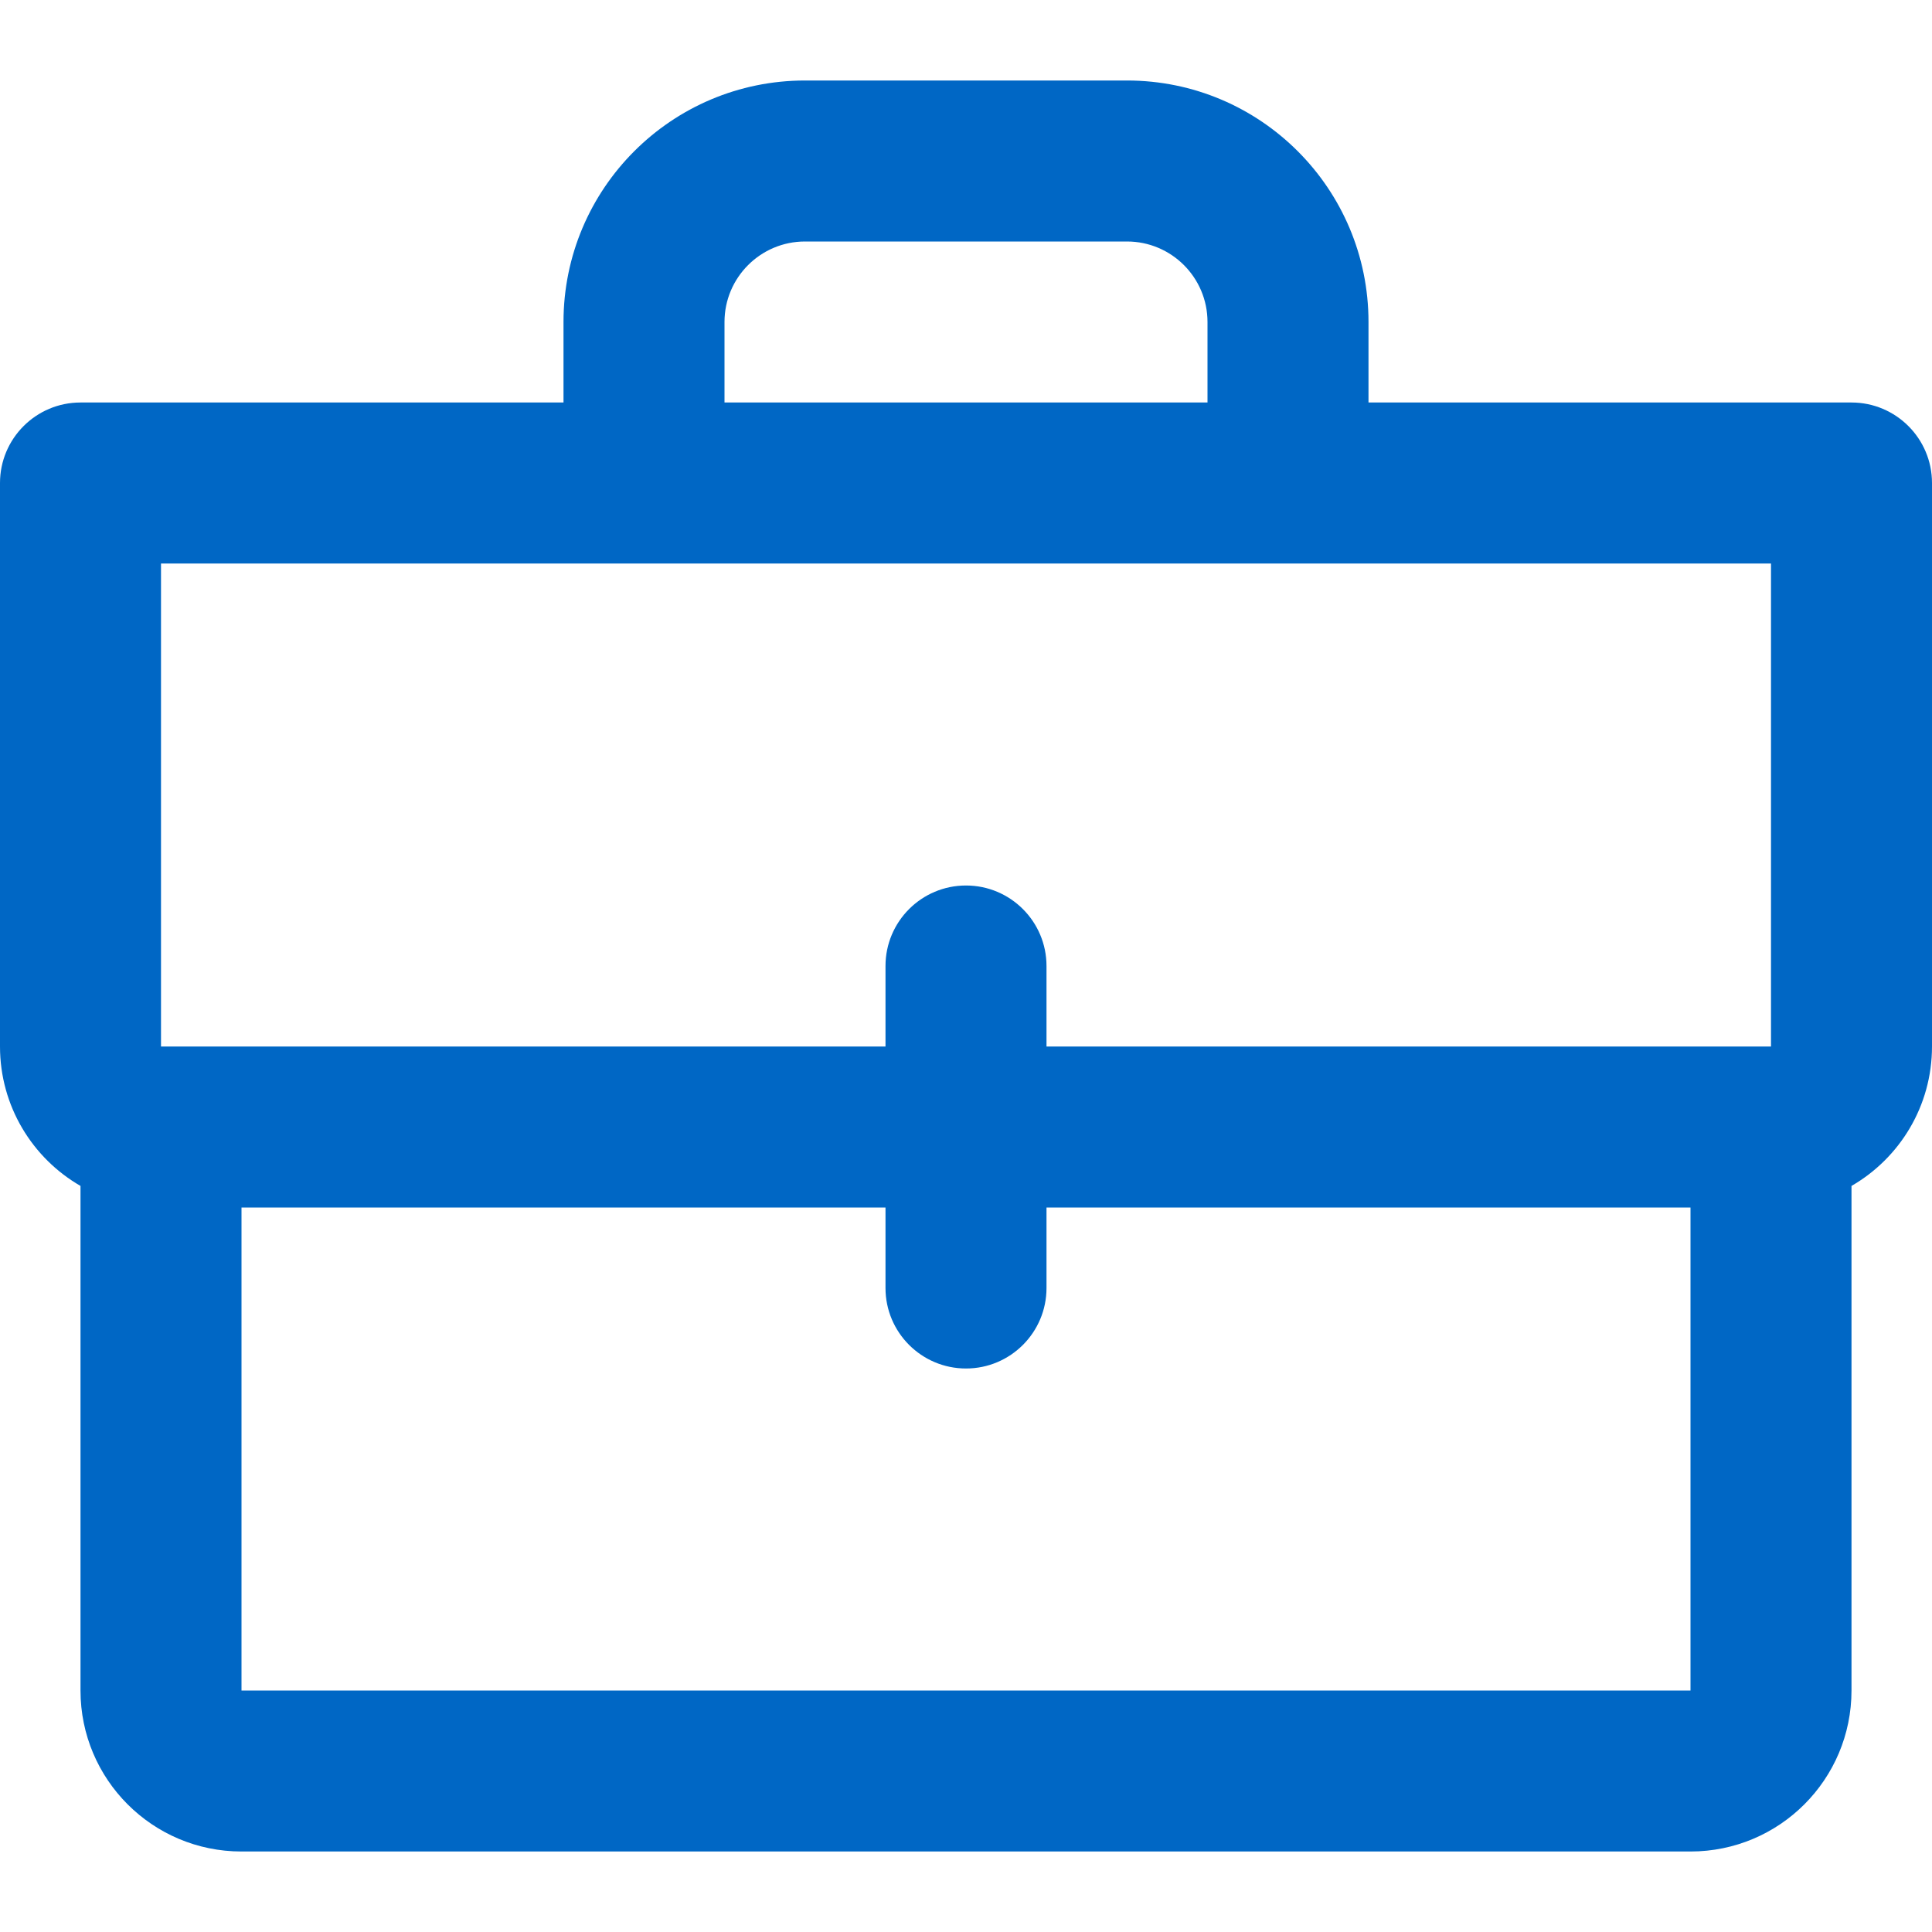 <svg id="BagBlue" width="24" height="24" viewBox="0 0 24 24" fill="none" xmlns="http://www.w3.org/2000/svg">
<path fill-rule="evenodd" clip-rule="evenodd" d="M14 3H10C9.448 3 9 3.448 9 4V5H15V4C15 3.448 14.552 3 14 3ZM7 4V5H1C0.448 5 0 5.448 0 6V13C0 13.74 0.402 14.387 1 14.732V21C1 22.105 1.895 23 3 23H21C22.105 23 23 22.105 23 21V14.732C23.598 14.387 24 13.74 24 13V6C24 5.448 23.552 5 23 5H17V4C17 2.343 15.657 1 14 1H10C8.343 1 7 2.343 7 4ZM7 7H17H22V13H13V12C13 11.448 12.552 11 12 11C11.448 11 11 11.448 11 12V13H2L2 7H7ZM11 15H3L3 21H21V15H13V16C13 16.552 12.552 17 12 17C11.448 17 11 16.552 11 16V15Z" fill="#0067C5"/>
</svg>
